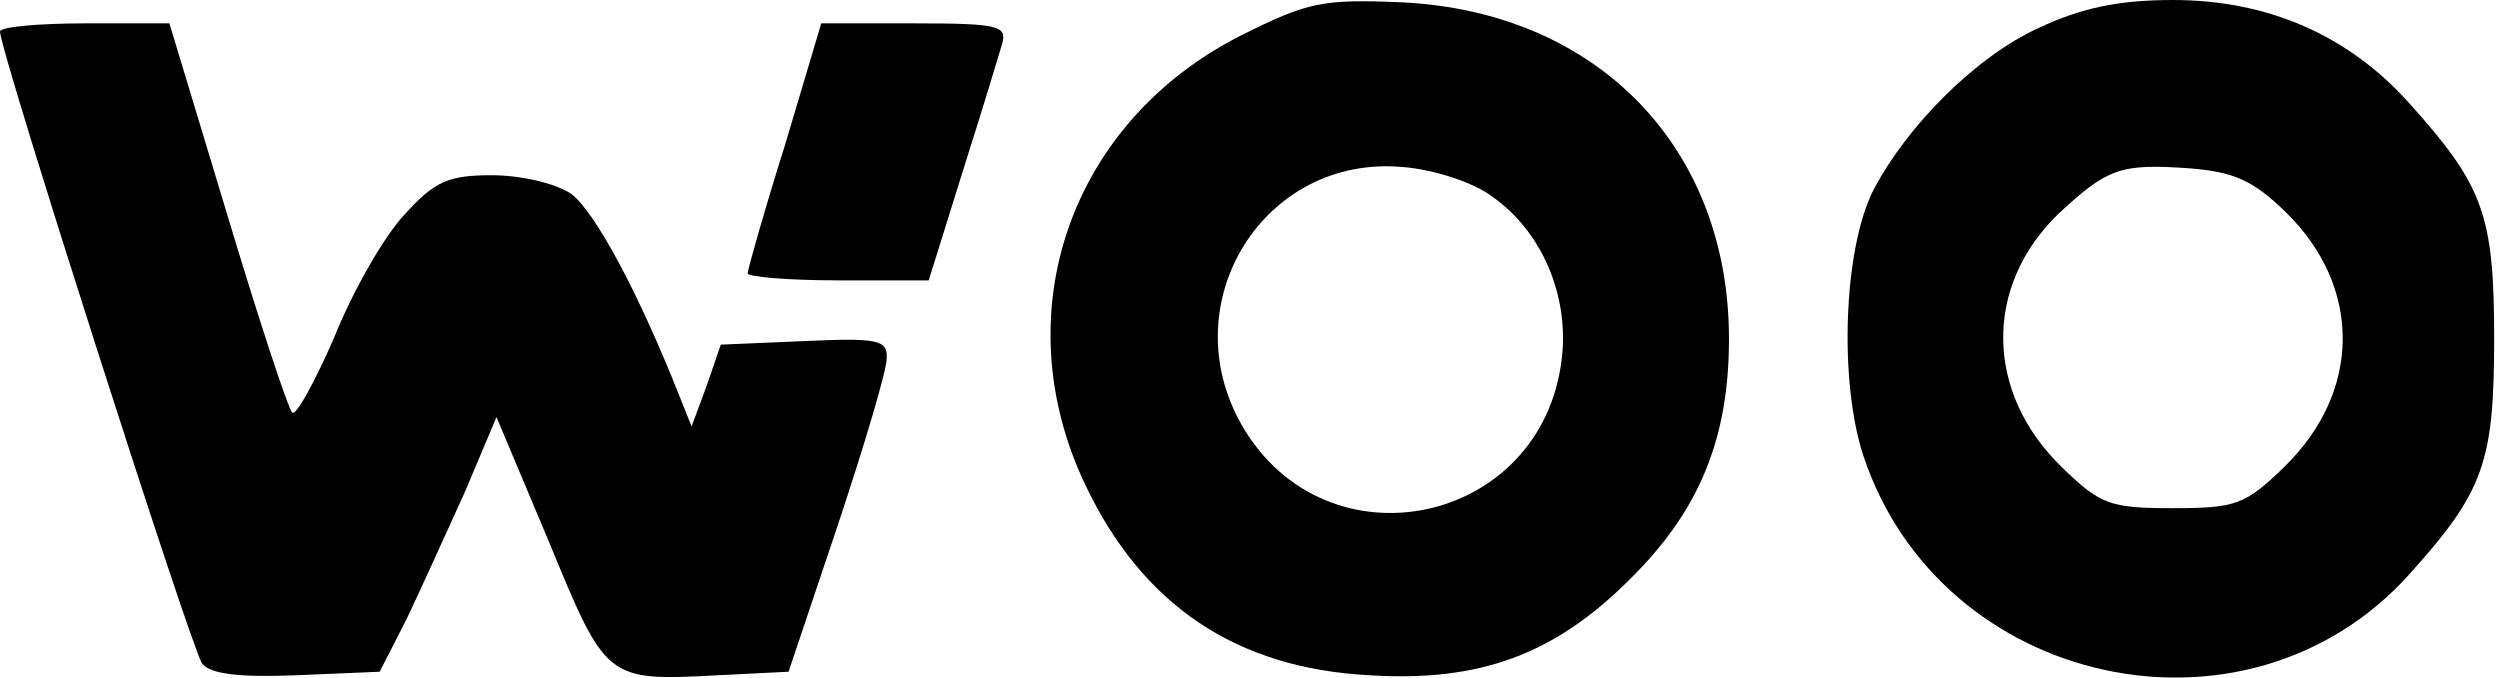 <?xml version="1.0" standalone="no"?>
<!DOCTYPE svg PUBLIC "-//W3C//DTD SVG 20010904//EN"
 "http://www.w3.org/TR/2001/REC-SVG-20010904/DTD/svg10.dtd">
<svg version="1.0" xmlns="http://www.w3.org/2000/svg"
 width="214pt" height="58pt" viewBox="0 0 214 58"
 preserveAspectRatio="xMidYMid meet">
<g transform="translate(0,58) scale(0.1,-0.1)"
fill="#000000" stroke="none">
<path d="M1063 550 c-147 -74 -204 -238 -134 -385 49 -103 129 -157 243 -163
95 -6 159 18 223 82 60 59 85 121 85 206 0 164 -113 280 -280 288 -68 3 -81 0
-137 -28z m214 -138 c43 -30 66 -85 60 -138 -16 -144 -202 -183 -274 -58 -60
105 19 232 138 221 26 -2 60 -13 76 -25z"/>
<path d="M1745 556 c-53 -24 -112 -83 -141 -138 -26 -50 -30 -164 -9 -228 66
-199 328 -256 467 -102 64 71 73 96 73 202 0 106 -9 131 -73 202 -52 58 -121
88 -202 88 -47 0 -79 -7 -115 -24z m211 -157 c66 -64 66 -154 -1 -219 -33 -32
-41 -35 -95 -35 -54 0 -62 3 -95 35 -66 64 -67 155 -3 217 42 39 53 43 111 39
39 -3 55 -10 83 -37z"/>
<path d="M0 553 c0 -17 164 -529 173 -541 7 -9 32 -12 81 -10 l71 3 23 45 c12
25 34 74 50 109 l27 64 45 -107 c49 -119 49 -119 145 -114 l60 3 42 125 c23
69 42 133 42 143 1 16 -7 18 -71 15 l-71 -3 -12 -35 -13 -35 -10 25 c-36 91
-73 159 -93 174 -13 9 -43 16 -68 16 -37 0 -49 -5 -75 -34 -17 -18 -44 -65
-60 -105 -17 -39 -33 -68 -36 -64 -4 5 -29 81 -56 171 l-49 162 -72 0 c-40 0
-73 -3 -73 -7z"/>
<path d="M672 456 c-18 -57 -32 -107 -32 -110 0 -3 35 -6 78 -6 l77 0 29 93
c16 50 31 100 34 110 4 15 -4 17 -75 17 l-80 0 -31 -104z"/>
</g>
</svg>
